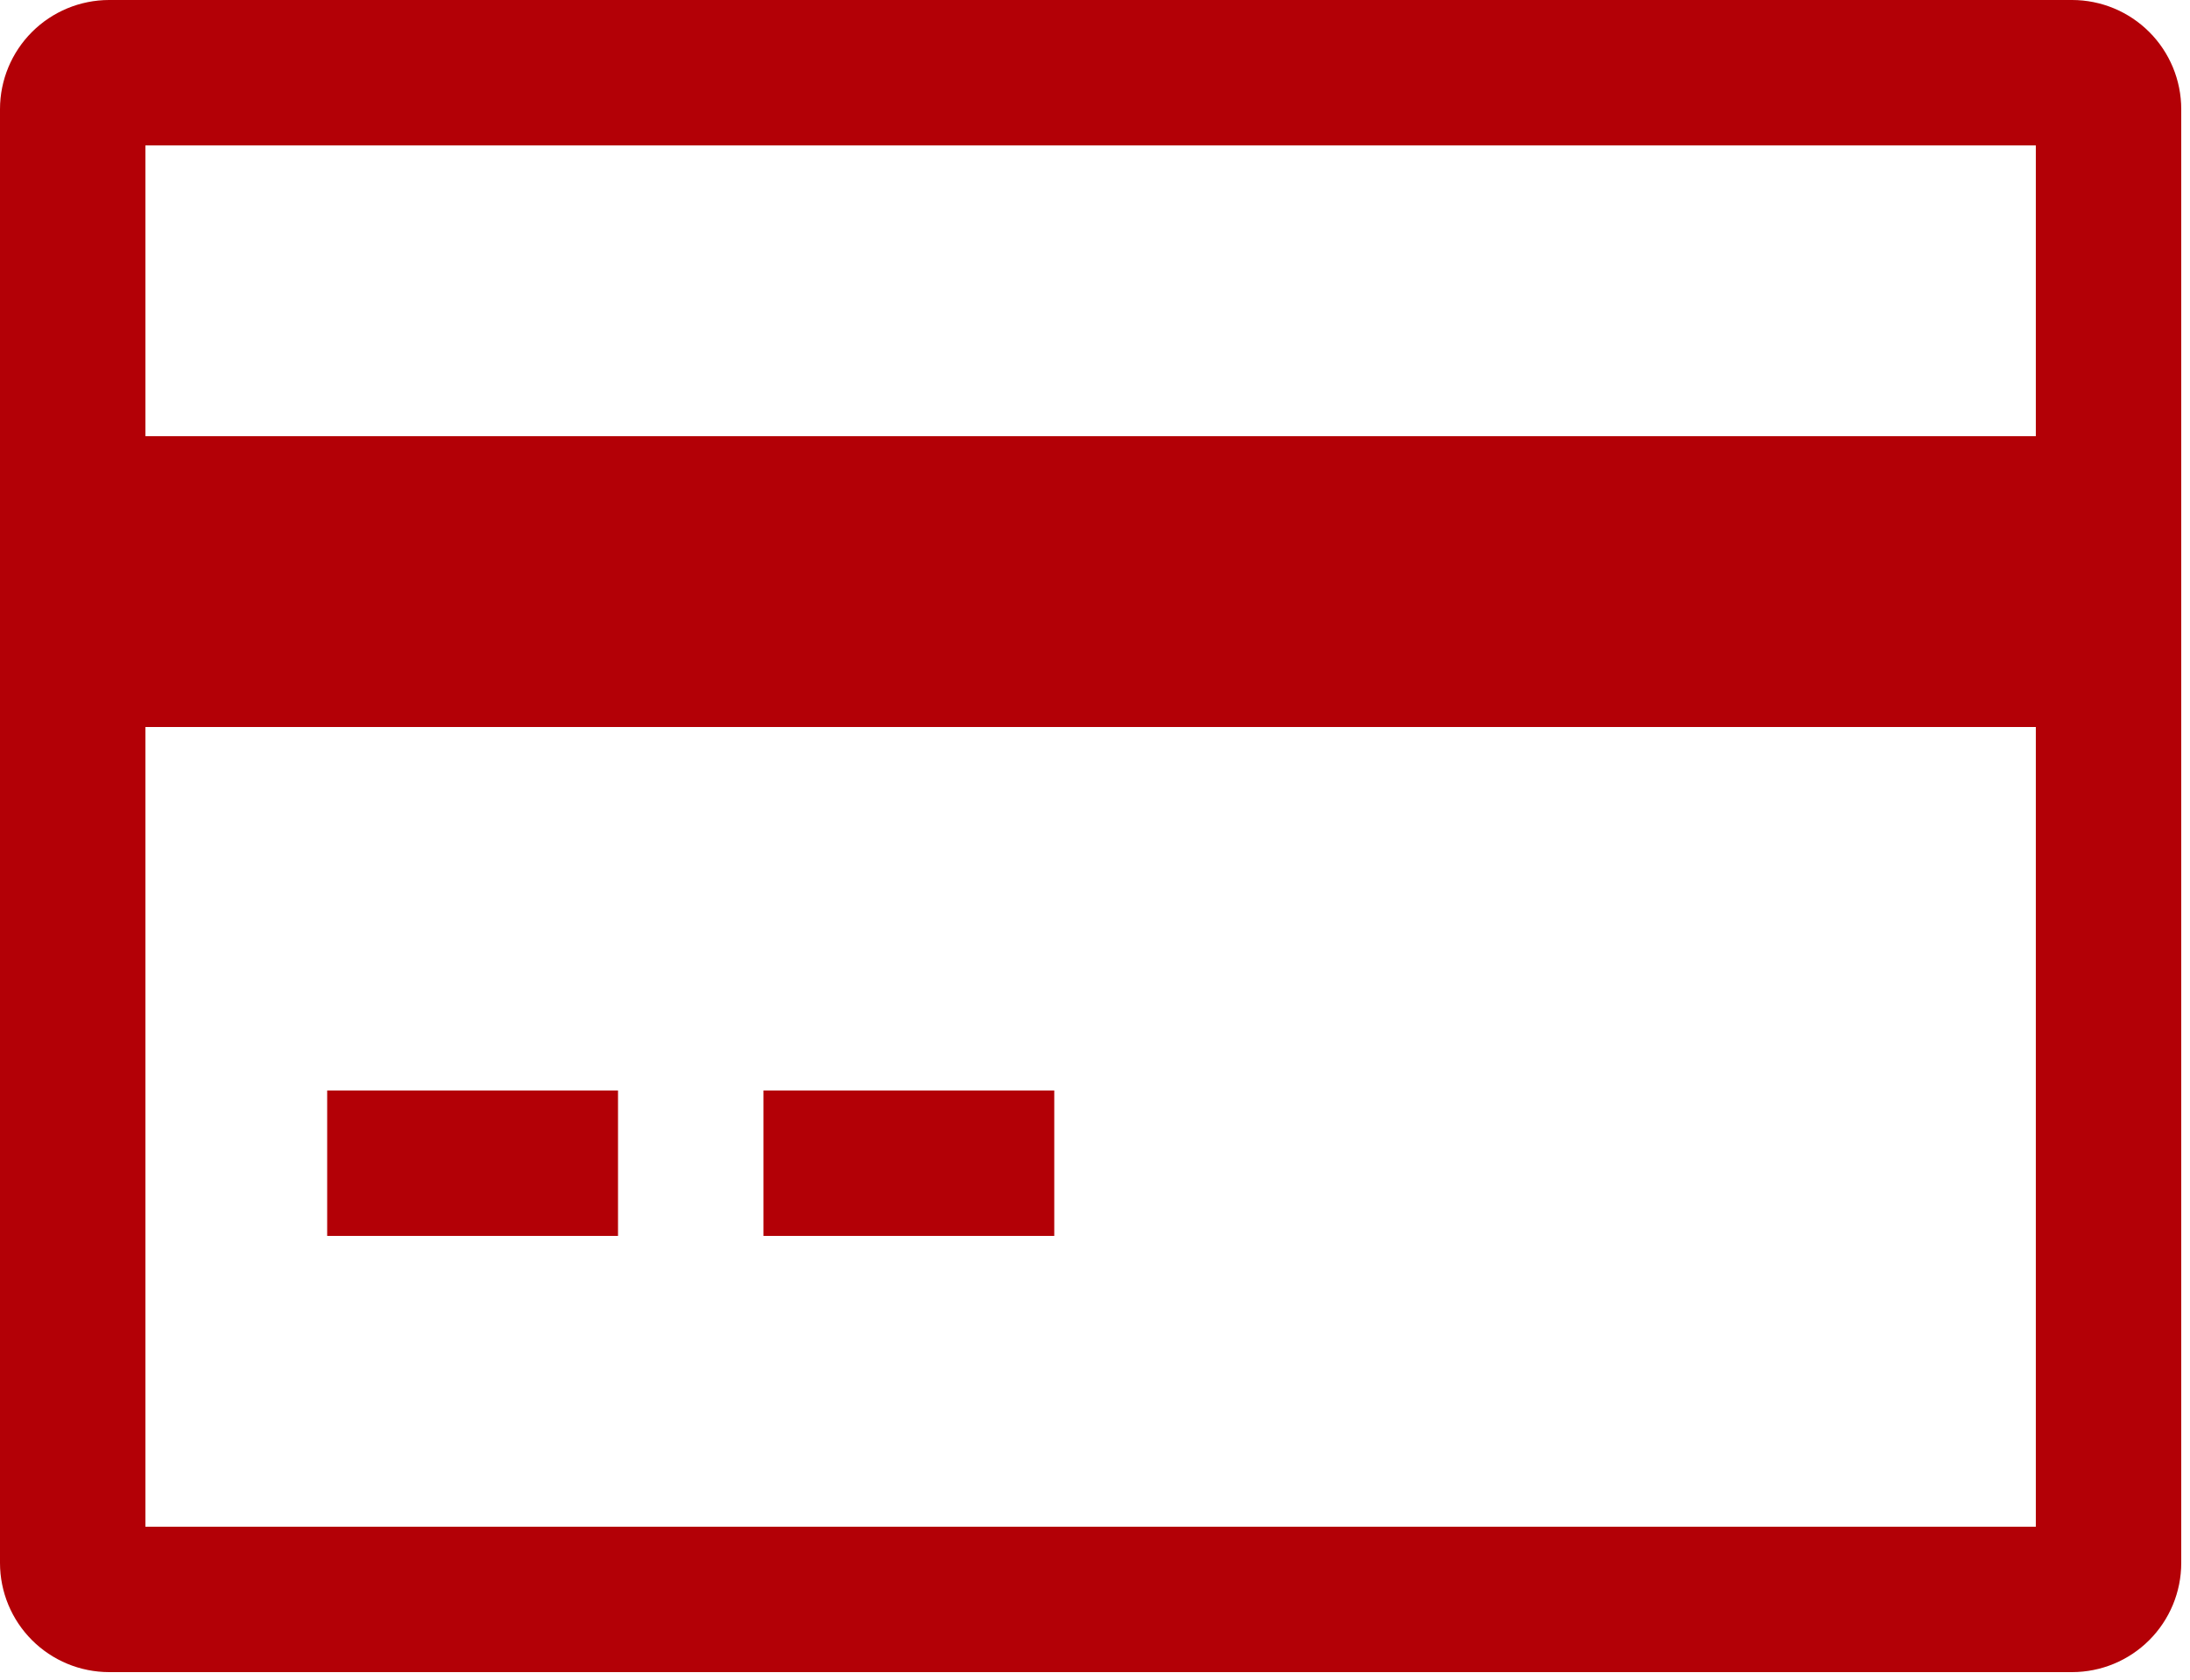 <svg width="249" height="191" viewBox="0 0 249 191" fill="none" xmlns="http://www.w3.org/2000/svg">
<path d="M235.603 0H12.4C9.113 0.004 5.961 1.312 3.636 3.636C1.312 5.961 0.004 9.113 0 12.4V177.736C0.004 181.024 1.312 184.175 3.636 186.5C5.961 188.825 9.113 190.132 12.4 190.136H235.603C238.891 190.132 242.043 188.825 244.367 186.5C246.692 184.175 248 181.024 248.004 177.736V12.4C248 9.113 246.692 5.961 244.367 3.636C242.043 1.312 238.891 0.004 235.603 0V0ZM231.47 16.534V49.601H16.534V16.534H231.47ZM16.534 173.603V82.668H231.47V173.603H16.534Z" fill="#B30006"/>
<path d="M70.267 124.002H37.2V140.535H70.267V124.002Z" fill="#B30006"/>
<path d="M119.869 124.002H86.802V140.535H119.869V124.002Z" fill="#B30006"/>
</svg>
